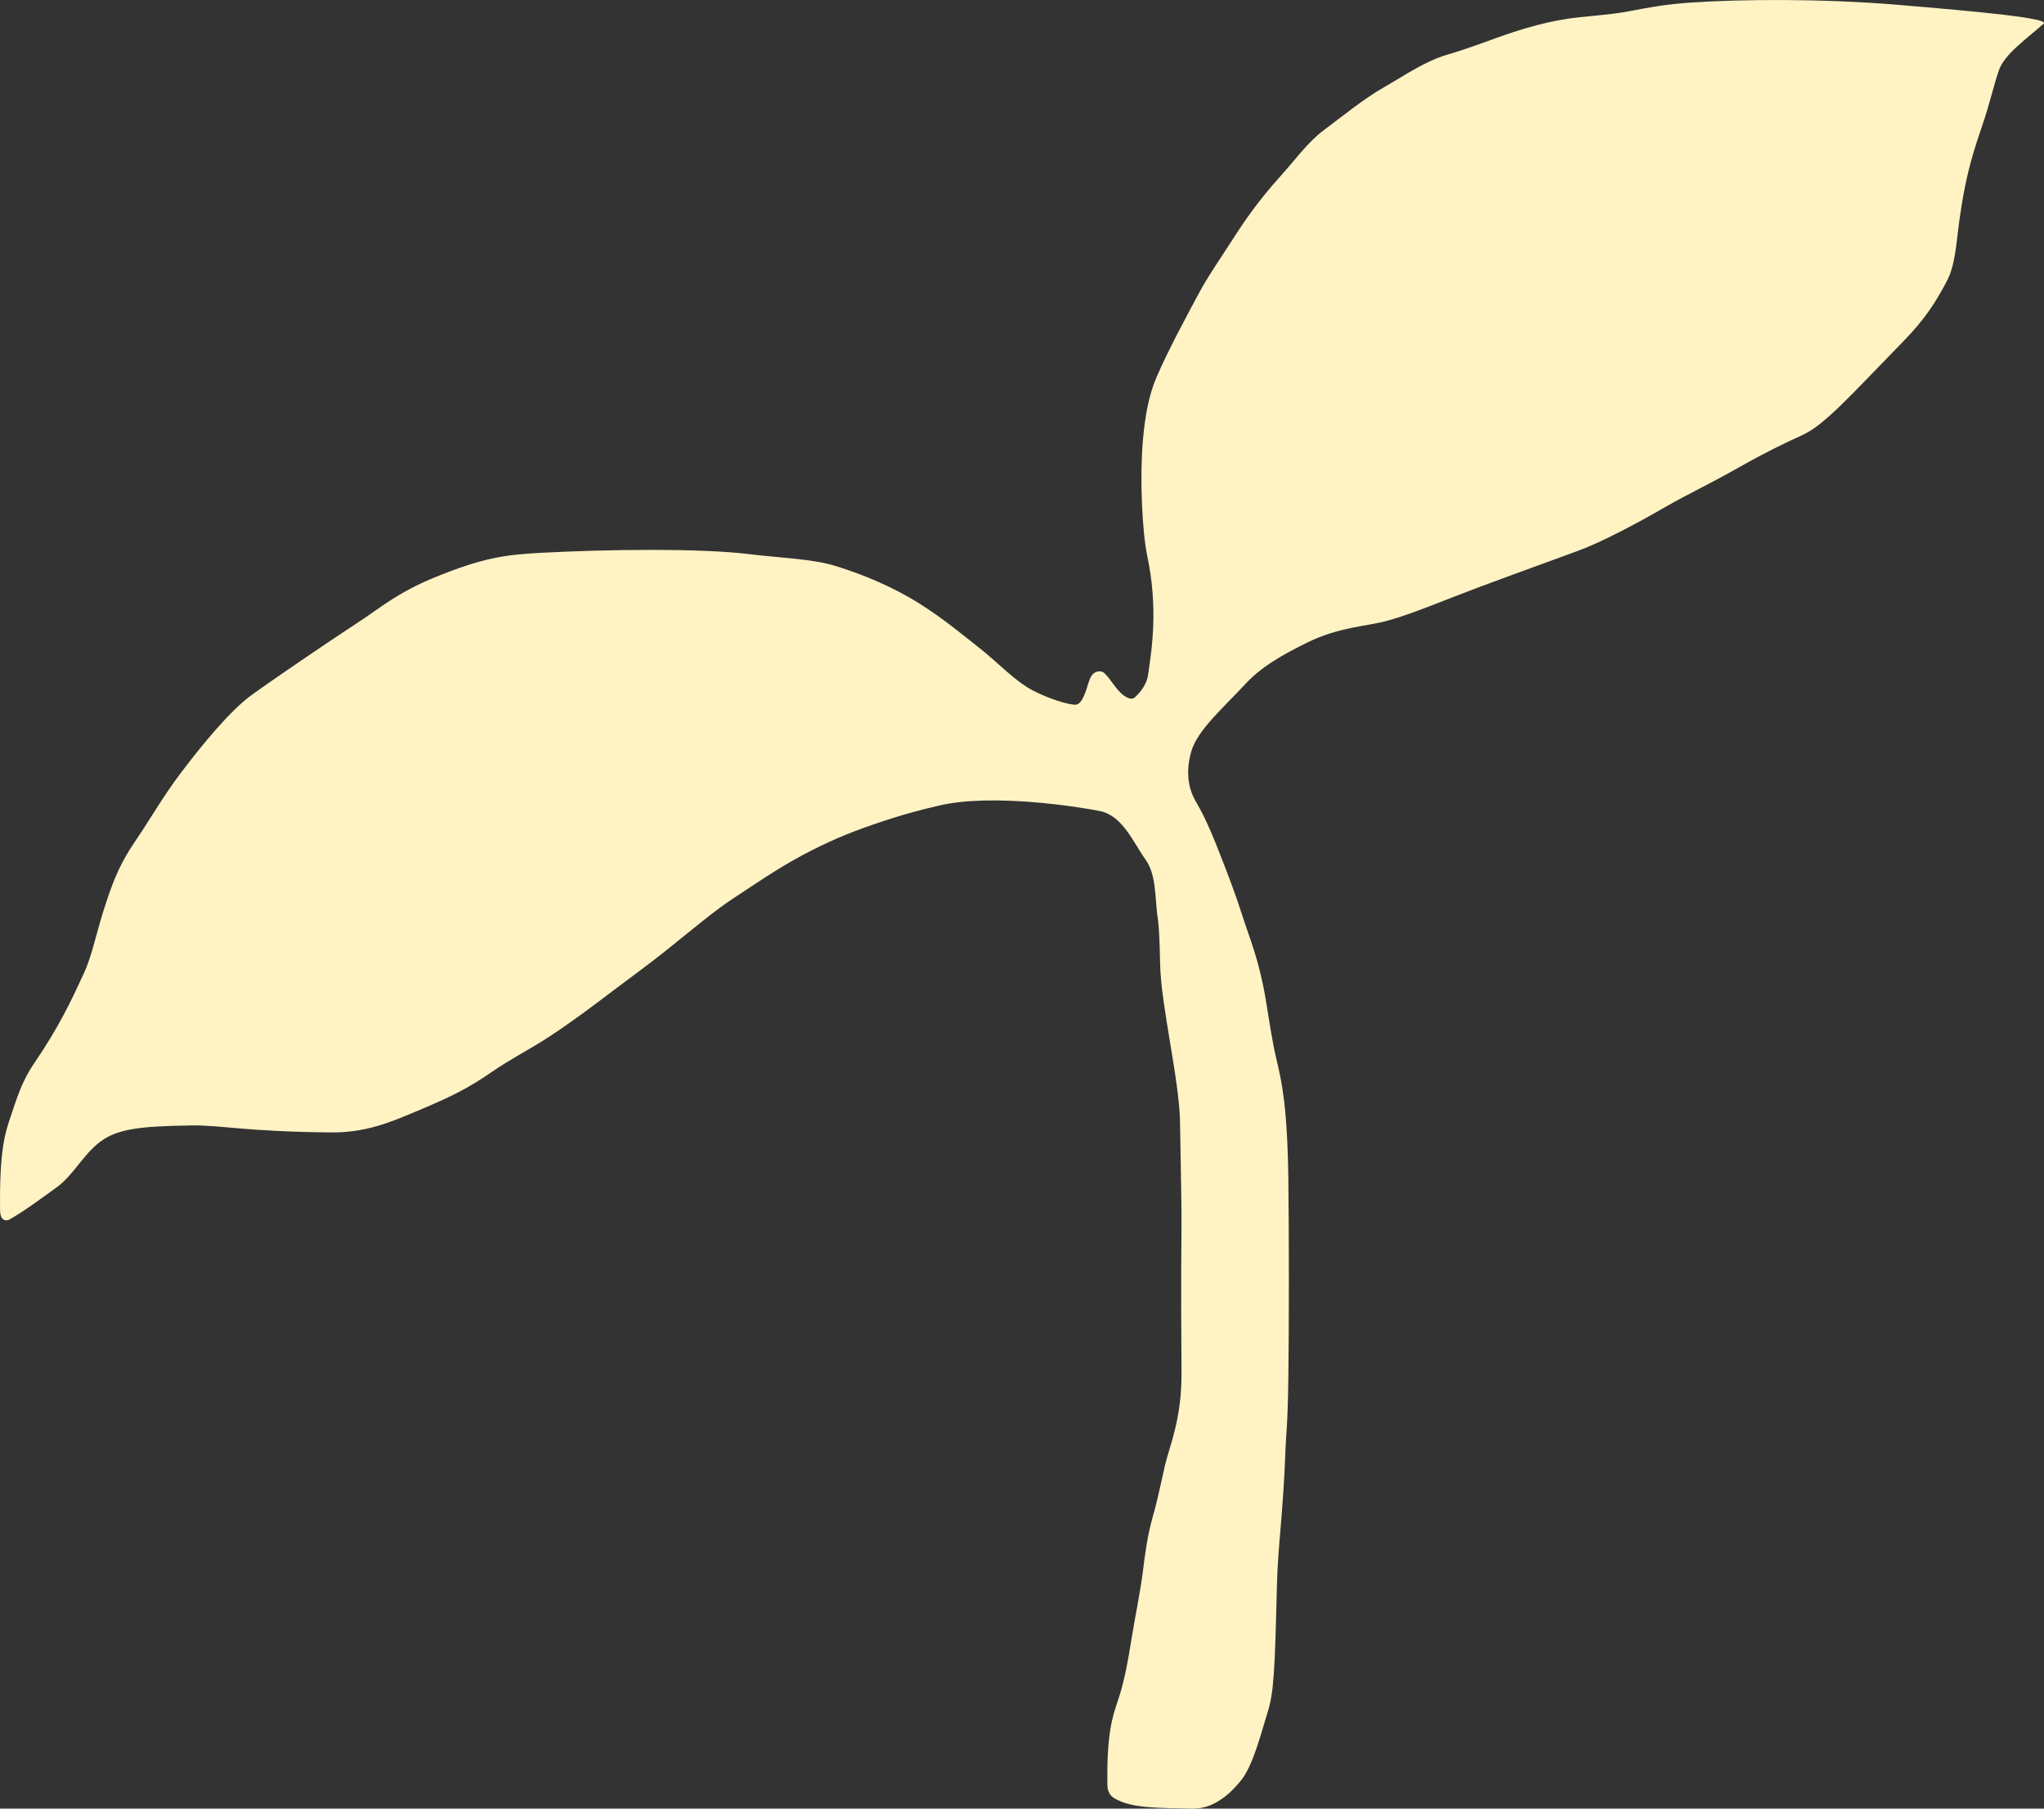 <svg width="26" height="23" viewBox="0 0 26 23" fill="none" xmlns="http://www.w3.org/2000/svg">
<rect x="0" y="0" width="26" height="23" fill="#333333" stroke="none"/>
<path d="M13.144 8.784C13.353 8.891 13.584 8.96 13.678 8.962C13.773 8.963 13.823 8.748 13.842 8.694C13.86 8.64 13.878 8.587 13.915 8.561C13.951 8.534 14.013 8.525 14.05 8.562C14.132 8.642 14.191 8.763 14.286 8.838C14.332 8.873 14.395 8.904 14.431 8.872C14.512 8.801 14.586 8.698 14.603 8.587C14.657 8.228 14.73 7.72 14.594 7.073C14.53 6.771 14.495 6.093 14.539 5.587C14.567 5.275 14.616 5.018 14.712 4.795C14.858 4.454 15.109 3.993 15.247 3.735C15.365 3.513 15.514 3.303 15.682 3.041C15.836 2.8 16.012 2.547 16.28 2.249C16.489 2.017 16.637 1.805 16.842 1.653C17.07 1.483 17.349 1.255 17.604 1.11C17.885 0.949 18.127 0.777 18.42 0.692C18.755 0.593 19.008 0.487 19.226 0.416C19.444 0.344 19.663 0.285 19.888 0.247C20.151 0.202 20.445 0.197 20.74 0.14C20.967 0.096 21.183 0.055 21.502 0.033C22.152 -0.011 23.163 -0.019 24.123 0.06C25.198 0.149 26.072 0.233 25.995 0.301C25.786 0.489 25.497 0.686 25.425 0.897C25.352 1.111 25.31 1.322 25.207 1.619C25.062 2.038 24.991 2.325 24.926 2.785C24.881 3.106 24.874 3.367 24.763 3.577C24.627 3.835 24.49 4.056 24.199 4.353C23.538 5.029 23.21 5.405 22.922 5.535C22.705 5.633 22.443 5.76 22.133 5.936C21.726 6.167 21.476 6.279 21.191 6.443C20.835 6.649 20.38 6.892 20.075 7.004C19.496 7.217 18.944 7.413 18.489 7.591C18.082 7.751 17.868 7.832 17.647 7.894C17.393 7.965 17.04 7.97 16.631 8.17C16.288 8.339 16.038 8.485 15.835 8.705C15.562 8.999 15.234 9.284 15.155 9.55C15.092 9.764 15.094 9.993 15.21 10.191C15.345 10.42 15.442 10.668 15.524 10.877L15.527 10.885C15.619 11.117 15.715 11.369 15.799 11.633C15.89 11.918 16.012 12.192 16.099 12.702C16.144 12.969 16.177 13.224 16.244 13.503C16.307 13.77 16.376 14.089 16.388 15.001C16.397 15.663 16.397 16.879 16.388 17.523C16.379 18.168 16.358 18.238 16.352 18.419C16.325 19.218 16.256 19.644 16.243 20.147C16.216 21.265 16.203 21.52 16.125 21.772C16.034 22.068 15.937 22.45 15.79 22.636C15.635 22.831 15.426 23.006 15.163 23C14.728 22.991 14.424 22.993 14.221 22.892C14.167 22.866 14.088 22.833 14.086 22.695C14.077 22.046 14.15 21.833 14.222 21.619C14.295 21.405 14.344 21.154 14.394 20.836C14.44 20.55 14.507 20.236 14.539 19.972C14.567 19.75 14.595 19.528 14.666 19.278C14.73 19.055 14.77 18.843 14.82 18.628C14.875 18.396 15.033 18.046 15.029 17.457C15.019 16.118 15.029 15.87 15.029 15.565C15.029 15.325 15.023 15.014 15.01 14.265C15.001 13.73 14.766 12.78 14.757 12.259C14.747 11.738 14.727 11.685 14.72 11.631C14.693 11.399 14.703 11.116 14.575 10.937C14.421 10.723 14.282 10.374 13.995 10.315C13.732 10.261 12.623 10.085 11.946 10.244C11.719 10.297 11.476 10.357 11.085 10.493C10.776 10.6 10.524 10.707 10.206 10.876C9.888 11.046 9.593 11.25 9.336 11.419C9.09 11.58 8.857 11.779 8.484 12.078C8.239 12.274 8.011 12.437 7.804 12.594L7.794 12.602C7.56 12.779 7.277 12.993 6.988 13.182C6.716 13.36 6.498 13.464 6.263 13.627C5.955 13.84 5.738 13.948 5.293 14.134L5.278 14.14C4.965 14.272 4.648 14.405 4.211 14.401C3.127 14.391 2.803 14.306 2.436 14.312C1.767 14.321 1.492 14.359 1.278 14.517C1.06 14.678 0.934 14.944 0.725 15.096C0.516 15.247 0.326 15.389 0.127 15.505C0.081 15.531 0.002 15.534 0.001 15.386C-0.008 14.622 0.065 14.409 0.137 14.195C0.21 13.981 0.271 13.761 0.437 13.518C0.755 13.054 0.921 12.694 1.062 12.388C1.189 12.112 1.208 11.894 1.37 11.417C1.461 11.15 1.549 10.949 1.715 10.705C1.933 10.384 2.071 10.132 2.304 9.824C2.568 9.475 2.923 9.042 3.192 8.845C3.474 8.64 4.136 8.189 4.588 7.893C4.833 7.732 5.059 7.537 5.514 7.349C6.139 7.092 6.428 7.054 6.882 7.03C7.723 6.985 8.917 6.97 9.538 7.048C9.892 7.092 10.332 7.105 10.634 7.199C10.98 7.307 11.355 7.46 11.704 7.681C12.012 7.876 12.225 8.058 12.438 8.224C12.7 8.429 12.911 8.665 13.144 8.784Z" fill="#FFF3C4"/>
</svg>
